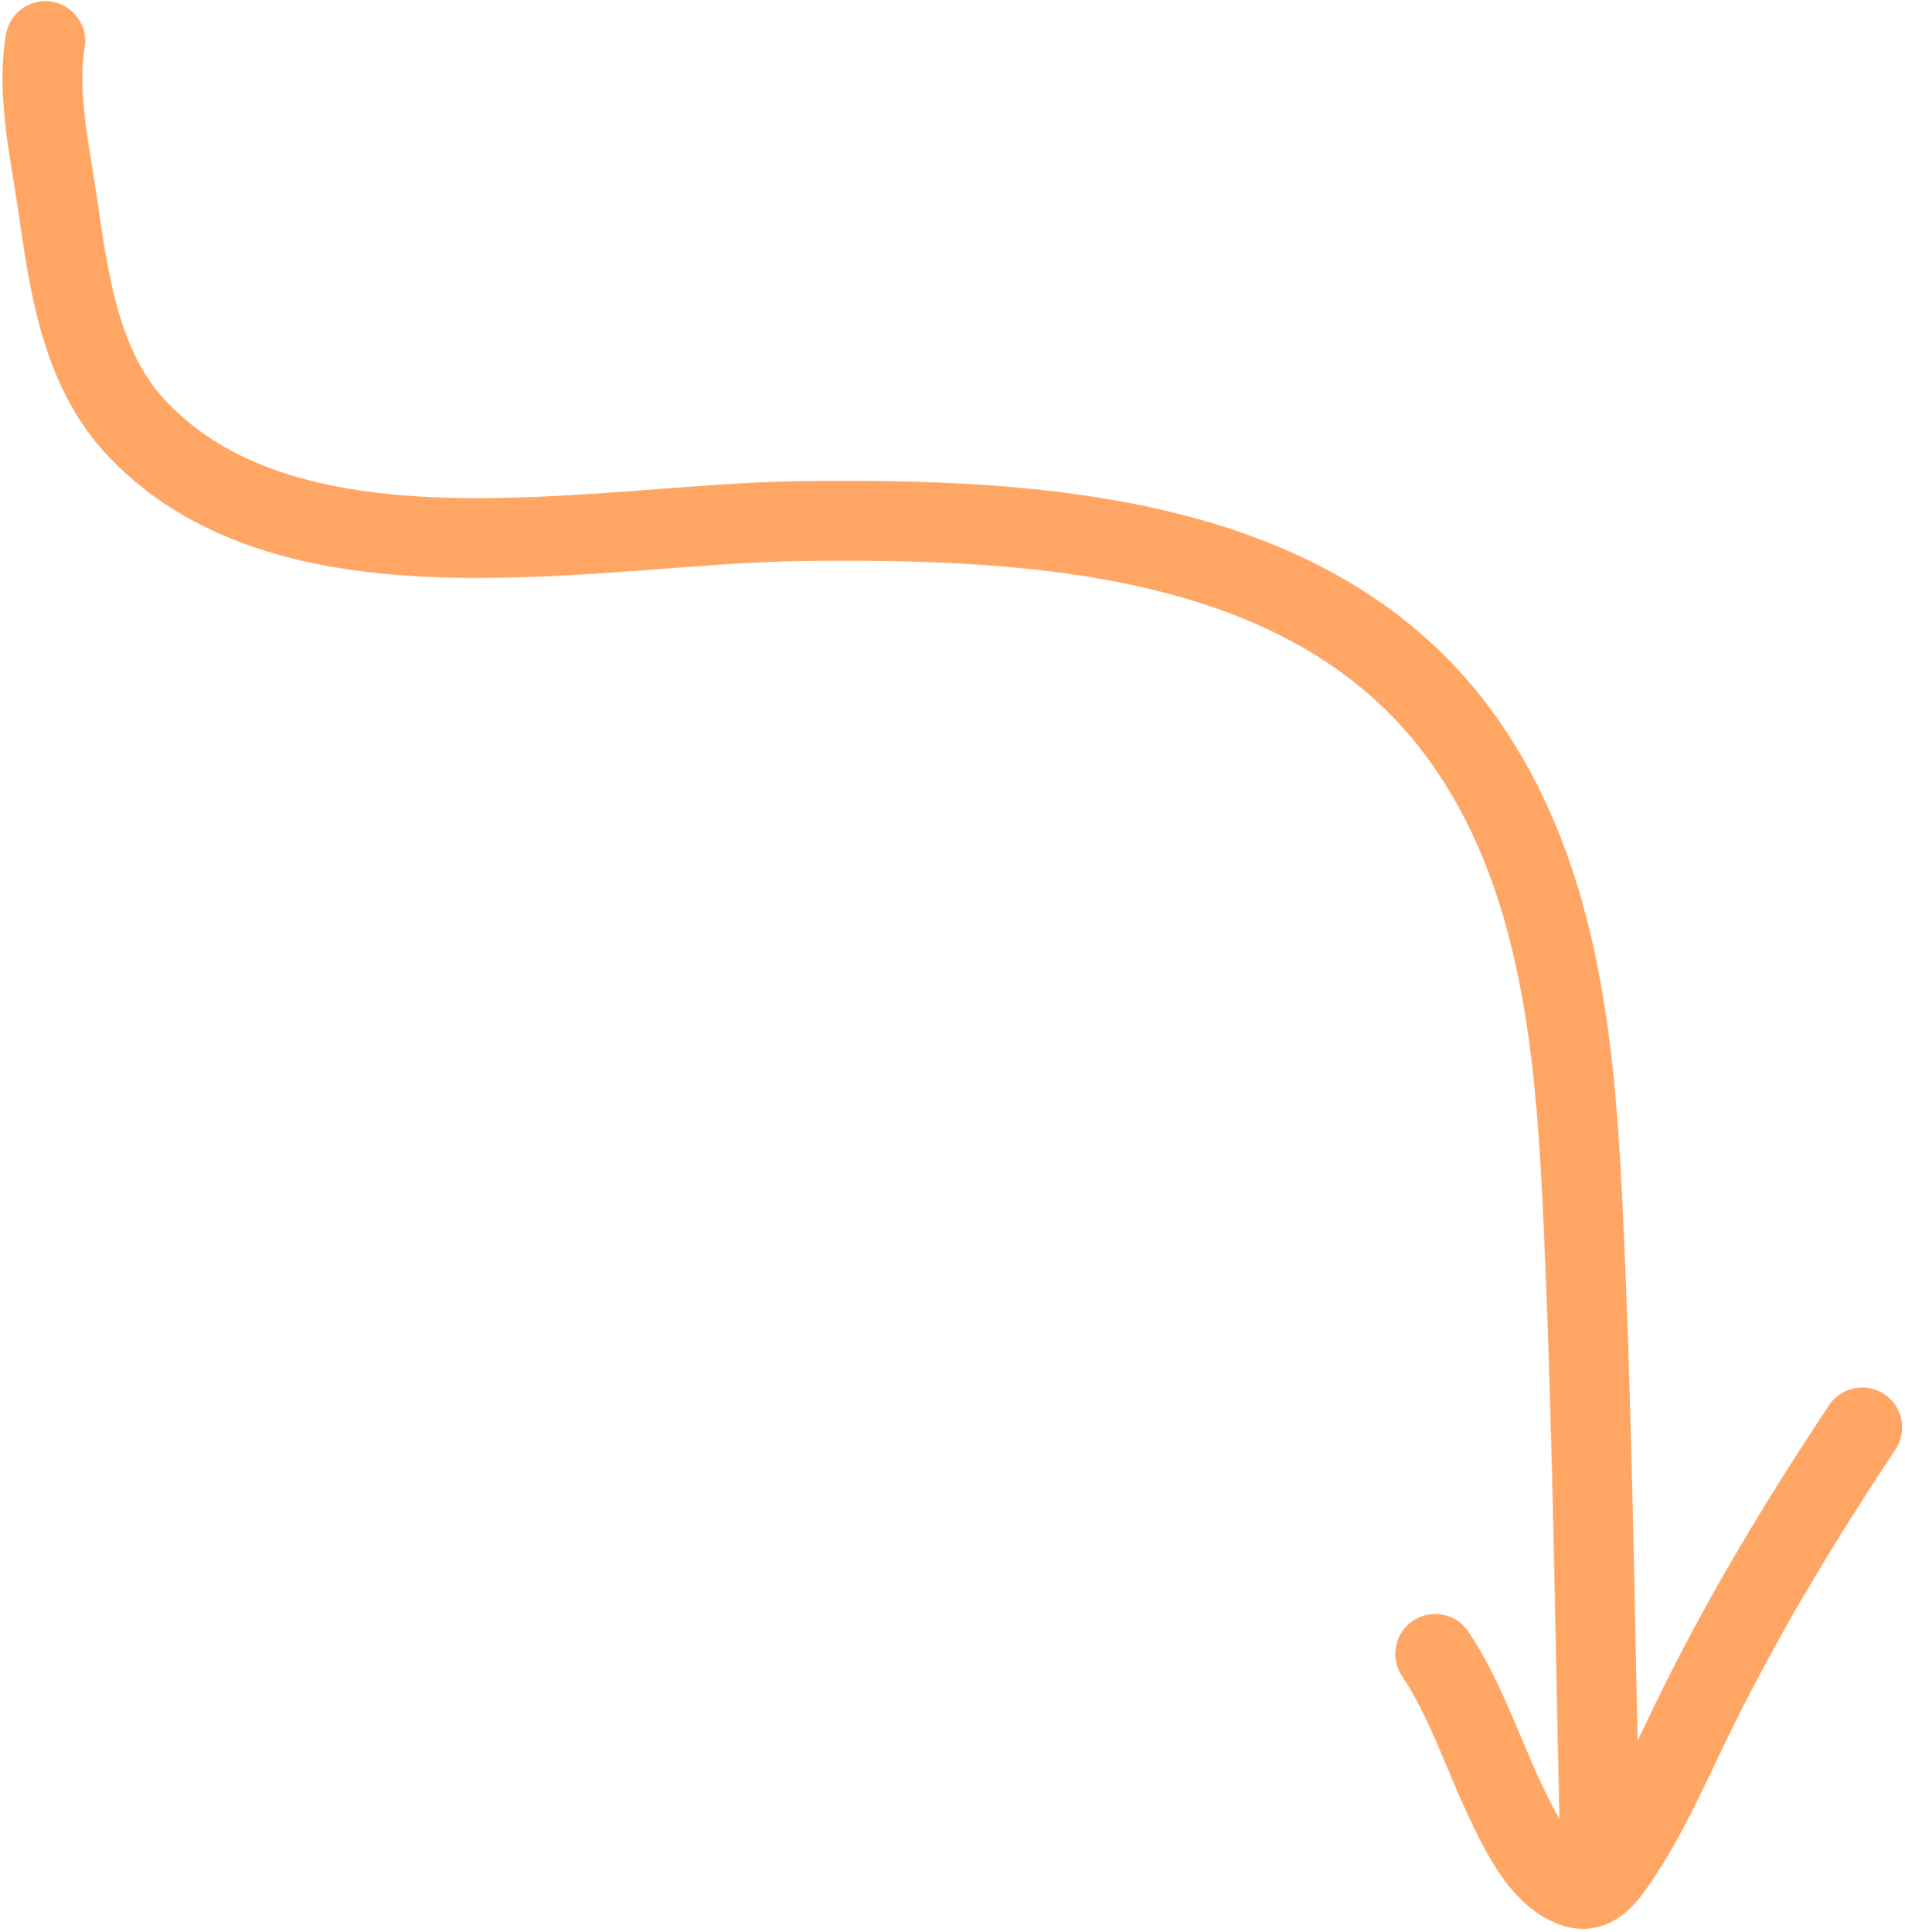 <svg width="358" height="363" viewBox="0 0 358 363" fill="none" xmlns="http://www.w3.org/2000/svg">
<path d="M8.516 7.713C6.87 17.352 9.311 28.085 10.702 37.561C12.905 52.568 14.911 69.144 25.845 80.638C55.253 111.554 112.739 98.382 150.265 97.913C194.128 97.365 247.576 99.867 275.287 139.35C293.817 165.751 296.175 199.051 297.591 230.205C299.406 270.141 299.771 310.18 300.762 350.143" stroke="#FFA665" stroke-width="15" stroke-linecap="round"/>
<path d="M269.724 310.756C275.713 319.74 278.967 330.455 283.728 340.101C286.294 345.299 290.03 352.732 296.001 354.683C299.594 355.858 301.949 352.485 303.725 349.919C309.165 342.056 313.128 333.16 317.26 324.58C326.803 304.769 337.807 286.509 349.962 268.201" stroke="#FFA665" stroke-width="15" stroke-linecap="round"/>
</svg>
